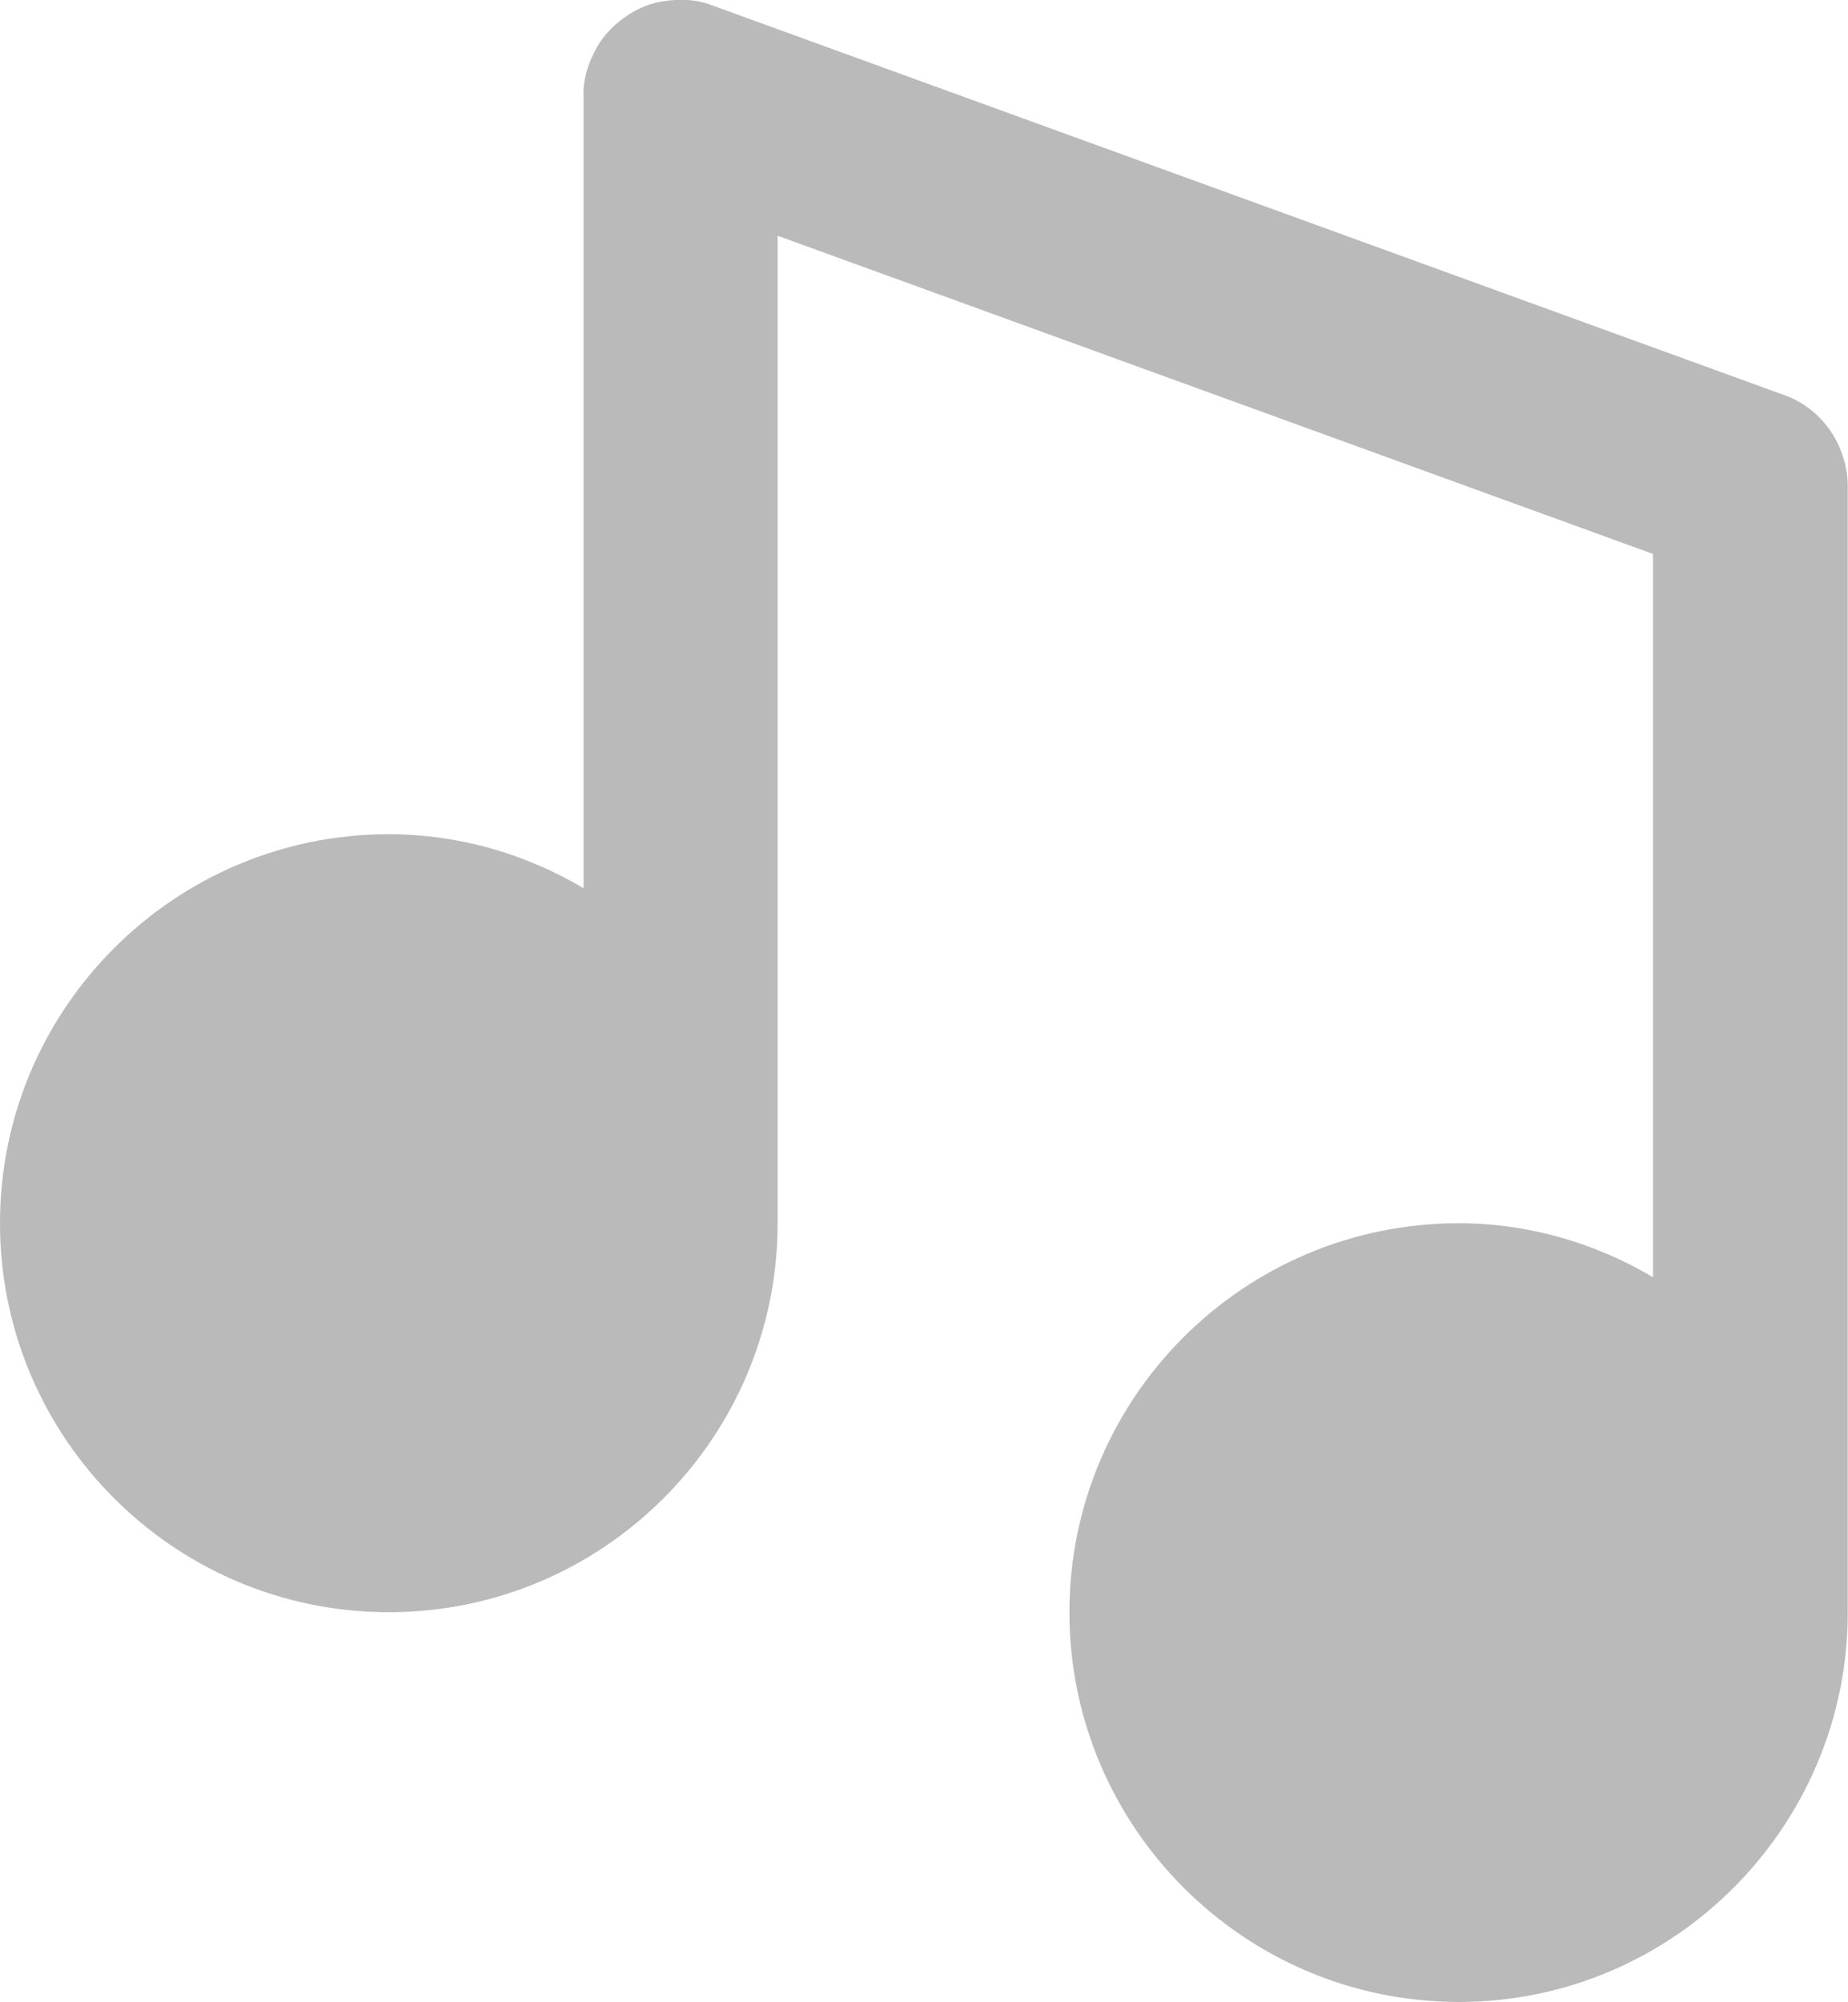 <svg width="25.333" height="27.43" viewBox="0 0 25.333 27.43" fill="none" xmlns="http://www.w3.org/2000/svg" xmlns:xlink="http://www.w3.org/1999/xlink">
	<desc>
			Created with Pixso.
	</desc>
	<defs/>
	<path id="Vector" d="M5.33 22.09C8.27 22.09 10.66 19.7 10.66 16.76L10.66 3.23L22.66 7.59L22.66 17.5C21.85 17.02 20.93 16.76 20 16.76C17.05 16.76 14.66 19.15 14.66 22.09C14.66 25.03 17.05 27.43 20 27.43C22.94 27.43 25.33 25.03 25.33 22.09L25.33 6.66C25.33 6.39 25.24 6.12 25.09 5.9C24.93 5.67 24.71 5.5 24.45 5.41L9.78 0.08C9.58 0 9.37 -0.02 9.15 0.01C8.94 0.03 8.74 0.11 8.56 0.24C8.39 0.36 8.24 0.52 8.15 0.71C8.05 0.9 7.99 1.11 8 1.33L8 12.17C7.19 11.69 6.27 11.43 5.33 11.43C2.39 11.43 0 13.82 0 16.76C0 19.7 2.39 22.09 5.33 22.09Z" fill="#191919" fill-opacity="0.3" fill-rule="nonzero"/>
</svg>

